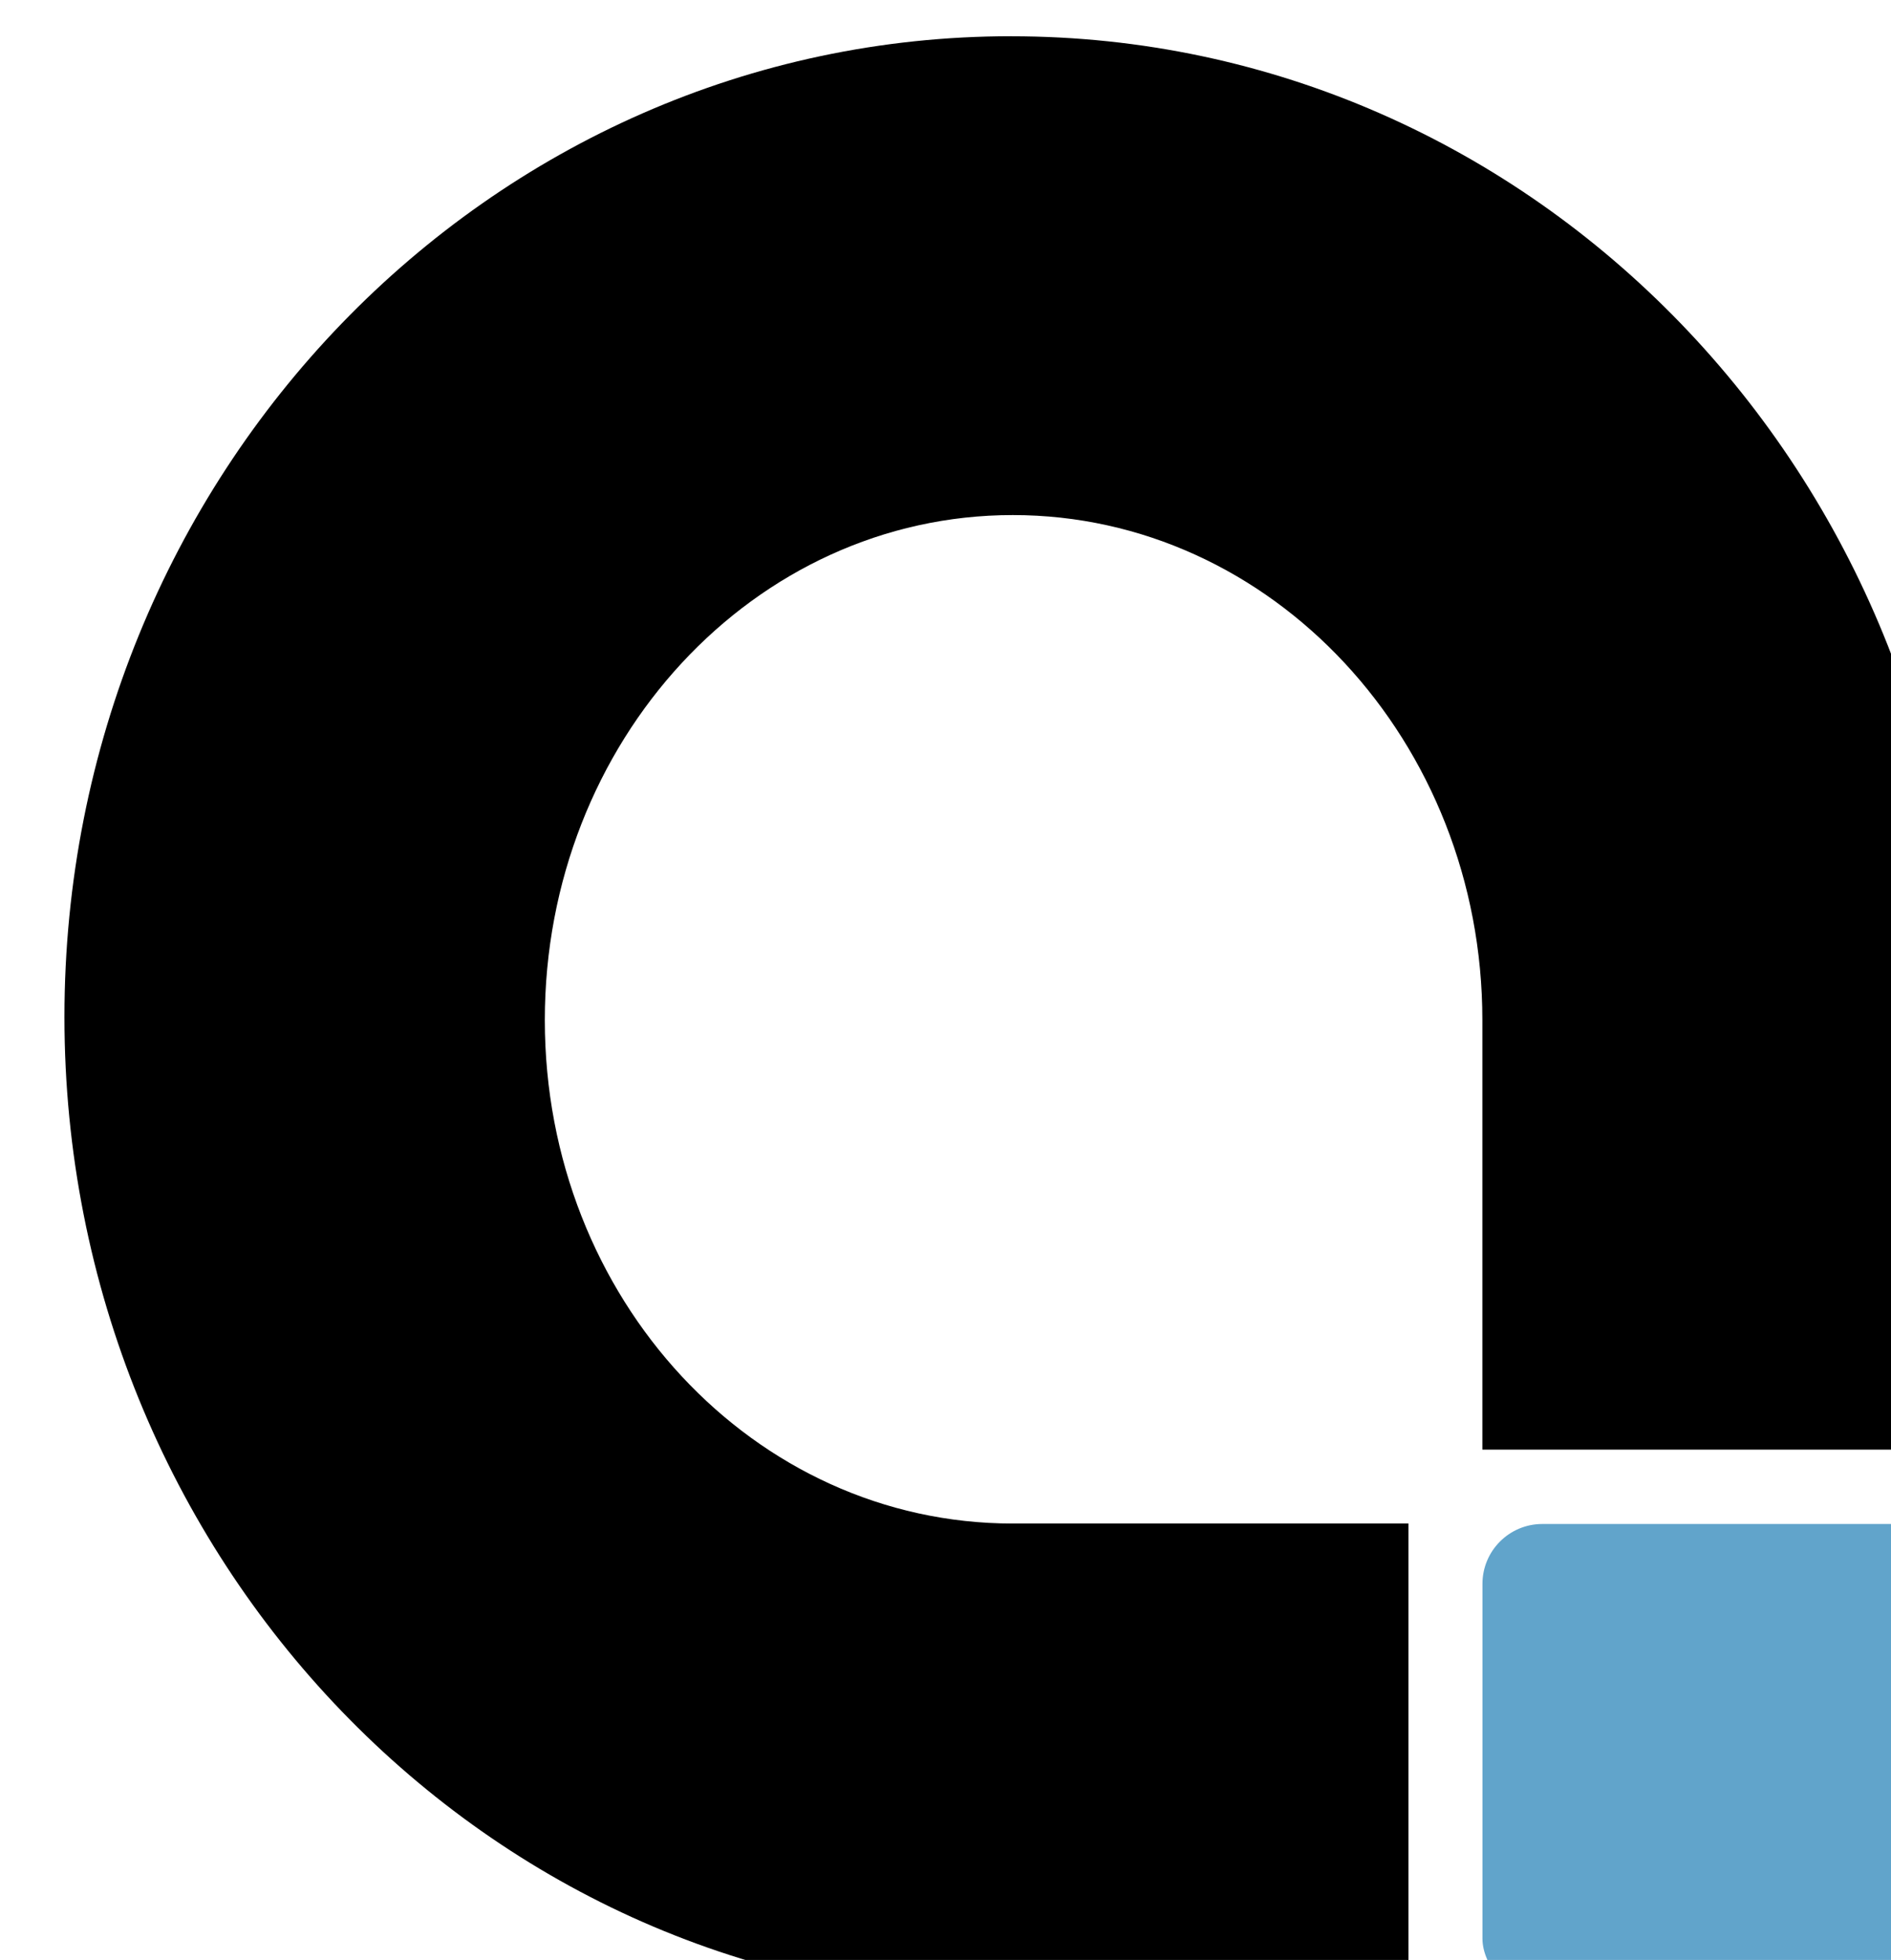 <?xml version="1.0" encoding="UTF-8" standalone="no"?>
<!-- Created with Inkscape (http://www.inkscape.org/) -->

<svg
   xmlns:dc="http://purl.org/dc/elements/1.1/"
   xmlns:cc="http://creativecommons.org/ns#"
   xmlns:rdf="http://www.w3.org/1999/02/22-rdf-syntax-ns#"
   xmlns:svg="http://www.w3.org/2000/svg"
   xmlns="http://www.w3.org/2000/svg"
   xmlns:sodipodi="http://sodipodi.sourceforge.net/DTD/sodipodi-0.dtd"
   xmlns:inkscape="http://www.inkscape.org/namespaces/inkscape"
   width="10.172mm"
   height="10.542mm"
   viewBox="0 0 10.172 10.542"
   version="1.1"
   id="svg1719"
   inkscape:version="0.92.4 (33fec40, 2019-01-16)"
   sodipodi:docname="logo-mobile.svg">
  <defs
     id="defs1713" />
  <sodipodi:namedview
     id="base"
     pagecolor="#ffffff"
     bordercolor="#666666"
     borderopacity="1.0"
     inkscape:pageopacity="0.0"
     inkscape:pageshadow="2"
     inkscape:zoom="1.979899"
     inkscape:cx="49.268448"
     inkscape:cy="-37.097832"
     inkscape:document-units="mm"
     inkscape:current-layer="layer1"
     showgrid="false"
     fit-margin-top="0"
     fit-margin-left="0"
     fit-margin-right="0"
     fit-margin-bottom="0"
     inkscape:window-width="960"
     inkscape:window-height="1025"
     inkscape:window-x="960"
     inkscape:window-y="27"
     inkscape:window-maximized="0" />
  <g
     inkscape:label="Capa 1"
     inkscape:groupmode="layer"
     id="layer1"
     transform="translate(-6.516,-10.842)">
    <g
       transform="matrix(0.265,0,0,0.265,-213.969,-112.919)"
       id="g4331-4"
       inkscape:export-filename="/home/david/Escriptori/logo.png"
       inkscape:export-xdpi="600.07947"
       inkscape:export-ydpi="600.07947">
      <path
         inkscape:connector-curvature="0"
         id="path4333-5"
         transform="translate(-98.954,42.446)"
         d="m 951.5,425.312 c -10.617,0 -19.219,8.912 -19.219,19.906 0,10.995 8.601,19.938 19.219,19.938 0.031,0 0.063,1.5e-4 0.094,0 h 7.969 V 455.5 h -0.5 -7.469 c -0.021,1.4e-4 -0.042,0 -0.062,0 -5.259,0 -9.5,-4.566 -9.5,-10.219 0,-5.652 4.241,-10.25 9.5,-10.25 5.259,0 9.531,4.598 9.531,10.25 V 453.5 454 h 9.656 v -8.719 c 6e-5,-0.021 0,-0.042 0,-0.062 0,-10.995 -8.601,-19.906 -19.219,-19.906 z"
         style="fill:#000000;fill-opacity:1;stroke:none" />
      <rect
         ry="1.215"
         transform="translate(-98.954,42.446)"
         y="455.509"
         x="961.065"
         height="9.632"
         width="9.66"
         id="rect4335-9"
         style="fill:#61a4cb;fill-opacity:1;stroke:none" />
    </g>
  </g>
</svg>
